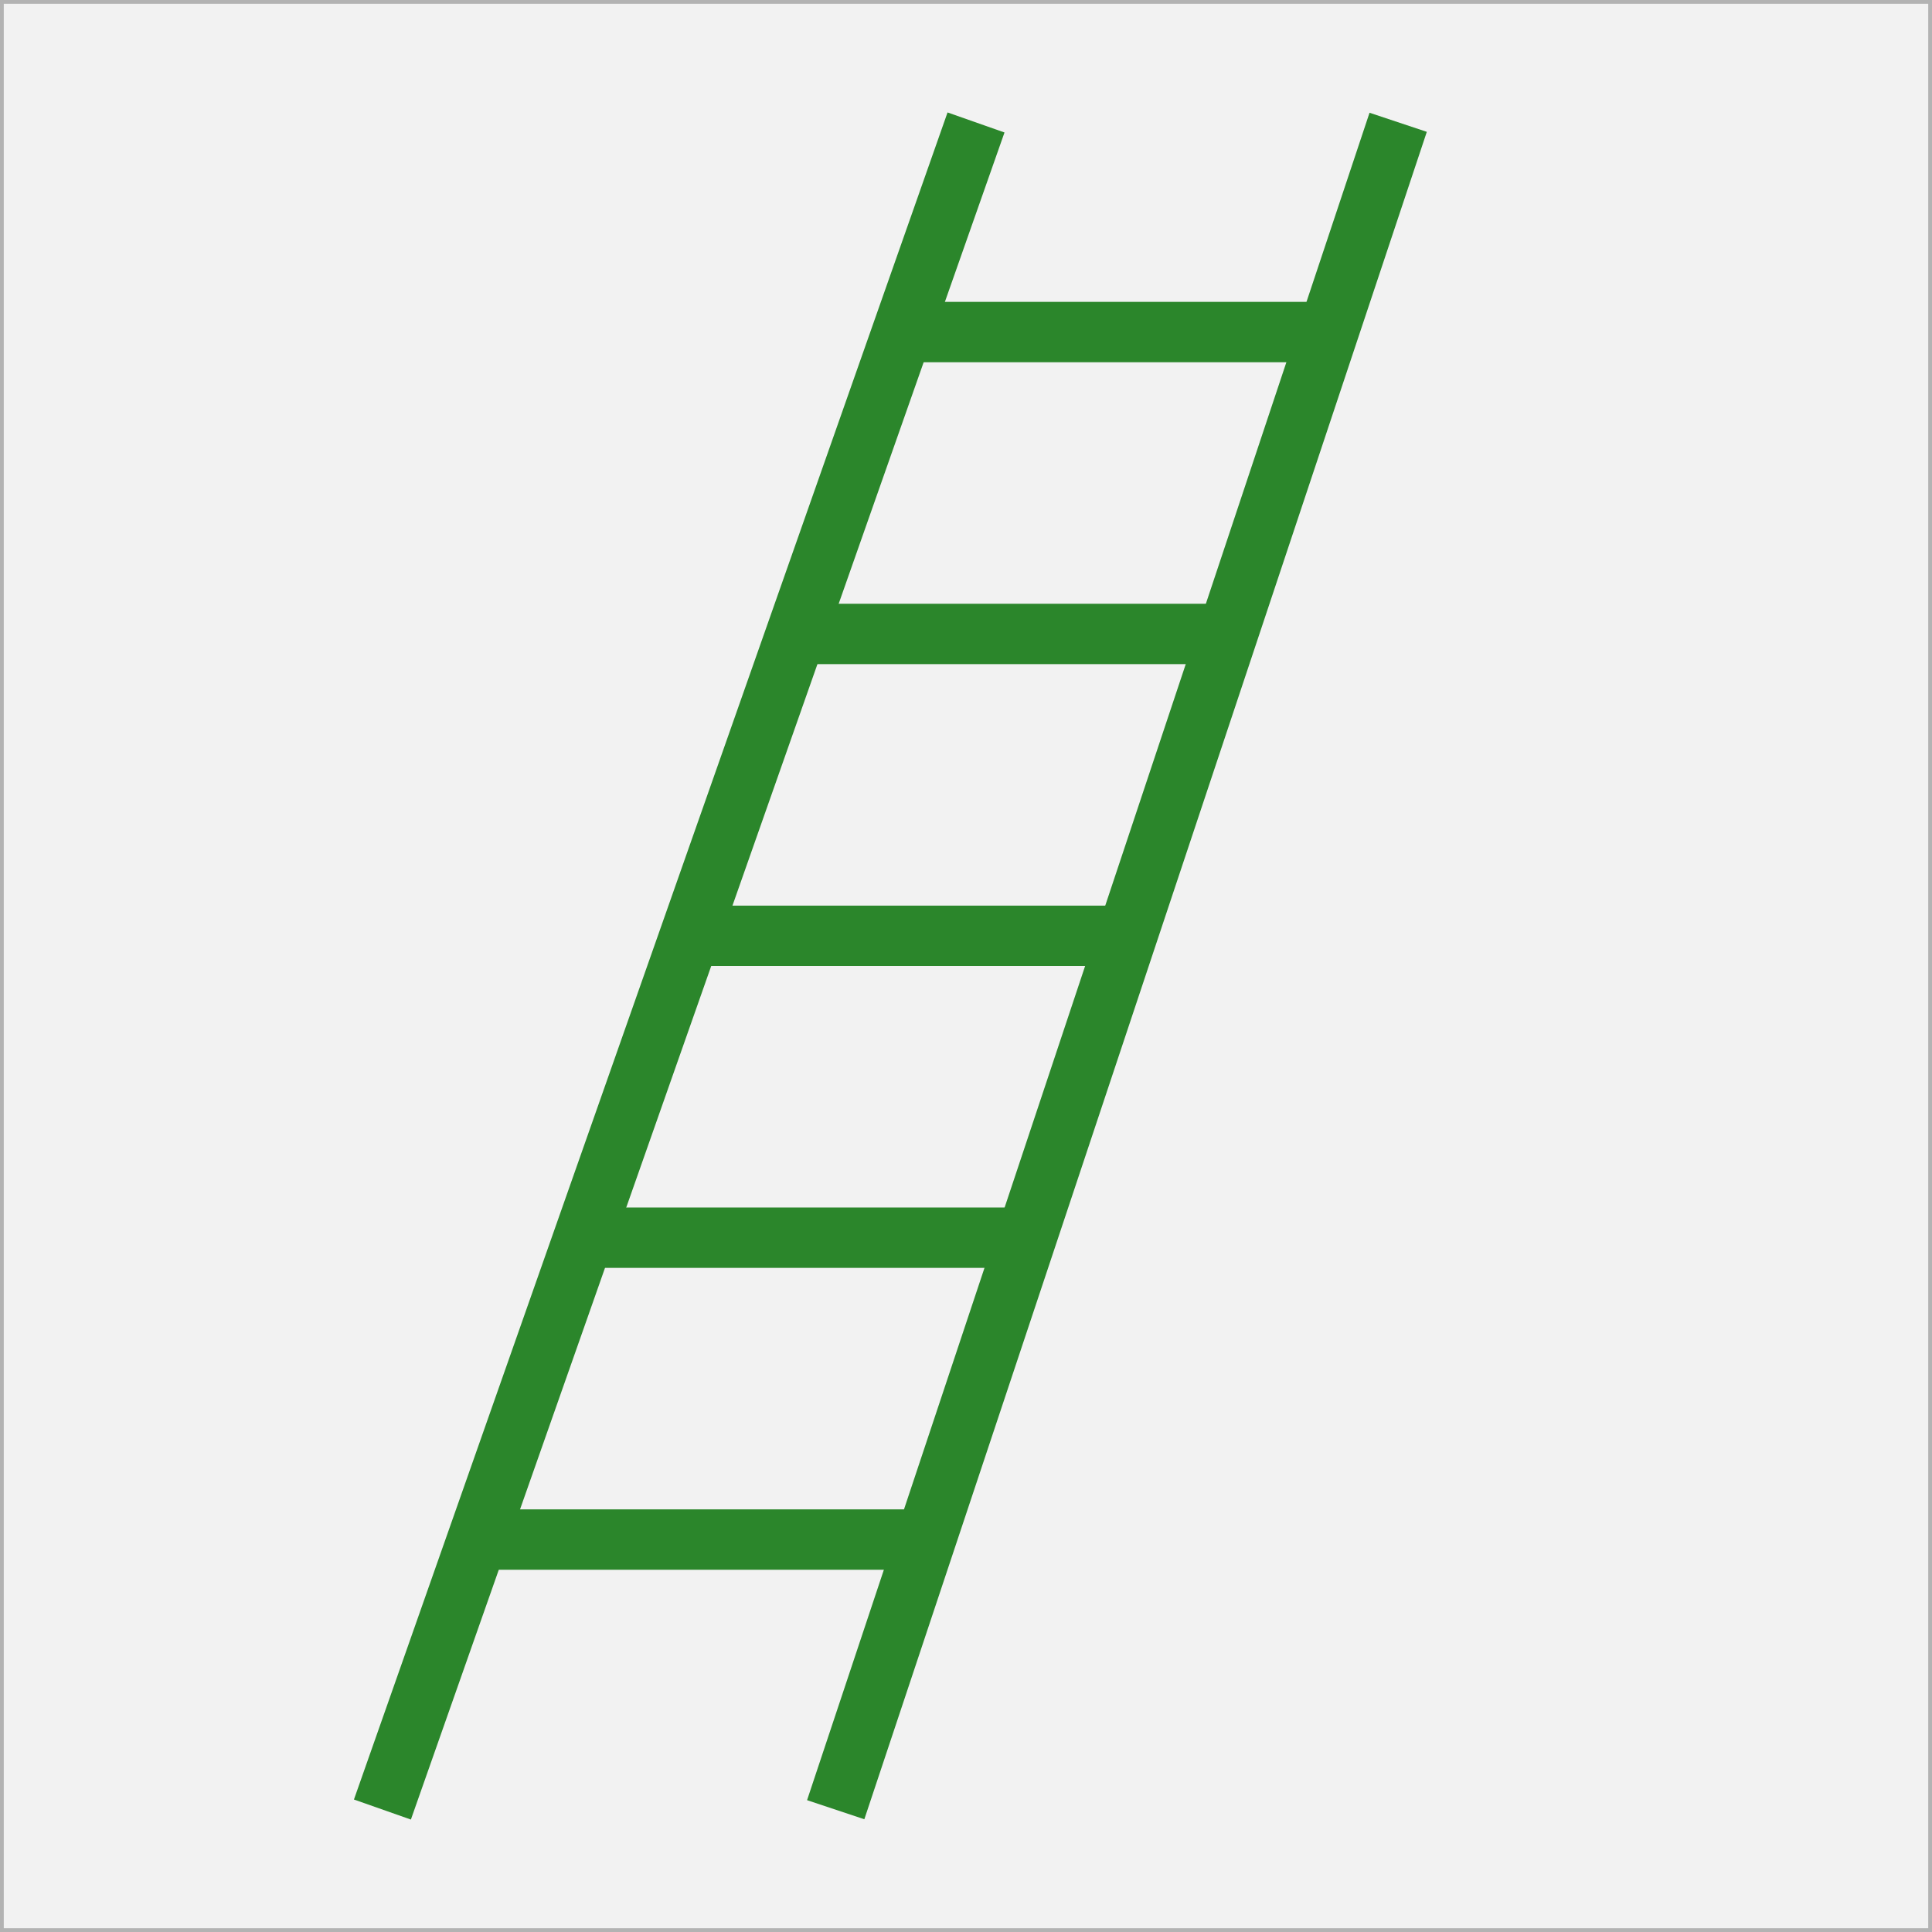 <?xml version="1.0" encoding="UTF-8" standalone="no"?>
<!-- Created with Inkscape (http://www.inkscape.org/) -->

<svg
   xmlns:dc="http://purl.org/dc/elements/1.1/"
   xmlns:cc="http://creativecommons.org/ns#"
   xmlns:rdf="http://www.w3.org/1999/02/22-rdf-syntax-ns#"
   xmlns:svg="http://www.w3.org/2000/svg"
   xmlns="http://www.w3.org/2000/svg"
   xmlns:sodipodi="http://sodipodi.sourceforge.net/DTD/sodipodi-0.dtd"
   xmlns:inkscape="http://www.inkscape.org/namespaces/inkscape"
   width="64"
   height="64"
   id="svg2"
   version="1.1"
   inkscape:version="0.48.4 r9939"
   sodipodi:docname="cad_cleanroom_ceiling_vertical_ladder.svg">
  <rect width="100%" height="100%" fill="#333333" stroke="none"/>
  <defs
     id="defs4" />
  <sodipodi:namedview
     id="base"
     pagecolor="#ffffff"
     bordercolor="#666666"
     borderopacity="1.0"
     inkscape:pageopacity="0.0"
     inkscape:pageshadow="2"
     inkscape:zoom="11.2"
     inkscape:cx="10.81668"
     inkscape:cy="30.841684"
     inkscape:document-units="px"
     inkscape:current-layer="layer1"
     showgrid="true"
     objecttolerance="10000"
     guidetolerance="10000"
     gridtolerance="10000"
     inkscape:window-width="1920"
     inkscape:window-height="1114"
     inkscape:window-x="-4"
     inkscape:window-y="-4"
     inkscape:window-maximized="1"
     inkscape:snap-grids="true">
    <inkscape:grid
       type="xygrid"
       id="grid2985"
       empspacing="2"
       visible="true"
       enabled="true"
       snapvisiblegridlinesonly="true"
       spacingx="1px"
       spacingy="1px" />
  </sodipodi:namedview>
  <g
     inkscape:groupmode="layer"
     id="layer2"
     inkscape:label="Ebene 0"
     style="display:inline"
     sodipodi:insensitive="true">
    <rect
       style="fill:#f2f2f2;fill-opacity:1;fill-rule:evenodd;stroke:#b3b3b3;stroke-width:0.25;stroke-linecap:square;stroke-linejoin:miter;stroke-miterlimit:0;stroke-opacity:1;stroke-dasharray:none"
       id="rect3767"
       width="64"
       height="64"
       x="0"
       y="0"
       rx="0" />
  </g>
  <g
     inkscape:label="Ebene 1"
     inkscape:groupmode="layer"
     id="layer1"
     transform="translate(0,-988.362)">
    <path
       style="fill:#008000;fill-opacity:1;fill-rule:evenodd;stroke:#2b862b;stroke-width:2;stroke-linecap:square;stroke-linejoin:miter;stroke-miterlimit:4;stroke-opacity:1;stroke-dasharray:none;stroke-dashoffset:10"
       d="M 28,1047.362 46,993.362"
       id="path6956"
       inkscape:connector-curvature="0"
       sodipodi:nodetypes="cc" />
    <path
       inkscape:connector-curvature="0"
       id="path6958"
       d="m 5.25,2030.867 16,-50"
       style="fill:#008000;fill-opacity:1;fill-rule:evenodd;stroke:#52c852;stroke-width:2;stroke-linecap:square;stroke-linejoin:miter;stroke-miterlimit:4;stroke-opacity:1;stroke-dasharray:none;stroke-dashoffset:10" />
    <path
       inkscape:connector-curvature="0"
       id="path6960"
       d="M 13,1047.362 32,993.362"
       style="fill:#008000;fill-opacity:1;fill-rule:evenodd;stroke:#2b862b;stroke-width:2;stroke-linecap:square;stroke-linejoin:miter;stroke-miterlimit:4;stroke-opacity:1;stroke-dasharray:none;stroke-dashoffset:10"
       sodipodi:nodetypes="cc" />
    <path
       style="fill:#008000;fill-opacity:1;fill-rule:evenodd;stroke:#2b862b;stroke-width:2;stroke-linecap:square;stroke-linejoin:miter;stroke-miterlimit:4;stroke-opacity:1;stroke-dasharray:none;stroke-dashoffset:10"
       d="m 17,1039.362 13,0"
       id="path6962"
       inkscape:connector-curvature="0" />
    <path
       style="fill:#008000;fill-opacity:1;fill-rule:evenodd;stroke:#2b862b;stroke-width:2;stroke-linecap:square;stroke-linejoin:miter;stroke-miterlimit:4;stroke-opacity:1;stroke-dasharray:none;stroke-dashoffset:10"
       d="m 20,1029.362 13,0"
       id="path6964"
       inkscape:connector-curvature="0" />
    <path
       inkscape:connector-curvature="0"
       id="path6966"
       d="m 24,1019.362 12,0"
       style="fill:#008000;fill-opacity:1;fill-rule:evenodd;stroke:#2b862b;stroke-width:2;stroke-linecap:square;stroke-linejoin:miter;stroke-miterlimit:4;stroke-opacity:1;stroke-dasharray:none;stroke-dashoffset:10"
       sodipodi:nodetypes="cc" />
    <path
       sodipodi:nodetypes="cc"
       style="fill:#008000;fill-opacity:1;fill-rule:evenodd;stroke:#2b862b;stroke-width:2;stroke-linecap:square;stroke-linejoin:miter;stroke-miterlimit:4;stroke-opacity:1;stroke-dasharray:none;stroke-dashoffset:10"
       d="m 28,1009.362 12,0"
       id="path6968"
       inkscape:connector-curvature="0" />
    <path
       inkscape:connector-curvature="0"
       id="path6970"
       d="m 31,999.362 12,0"
       style="fill:#008000;fill-opacity:1;fill-rule:evenodd;stroke:#2b862b;stroke-width:2;stroke-linecap:square;stroke-linejoin:miter;stroke-miterlimit:4;stroke-opacity:1;stroke-dasharray:none;stroke-dashoffset:10"
       sodipodi:nodetypes="cc" />
  </g>
</svg>
